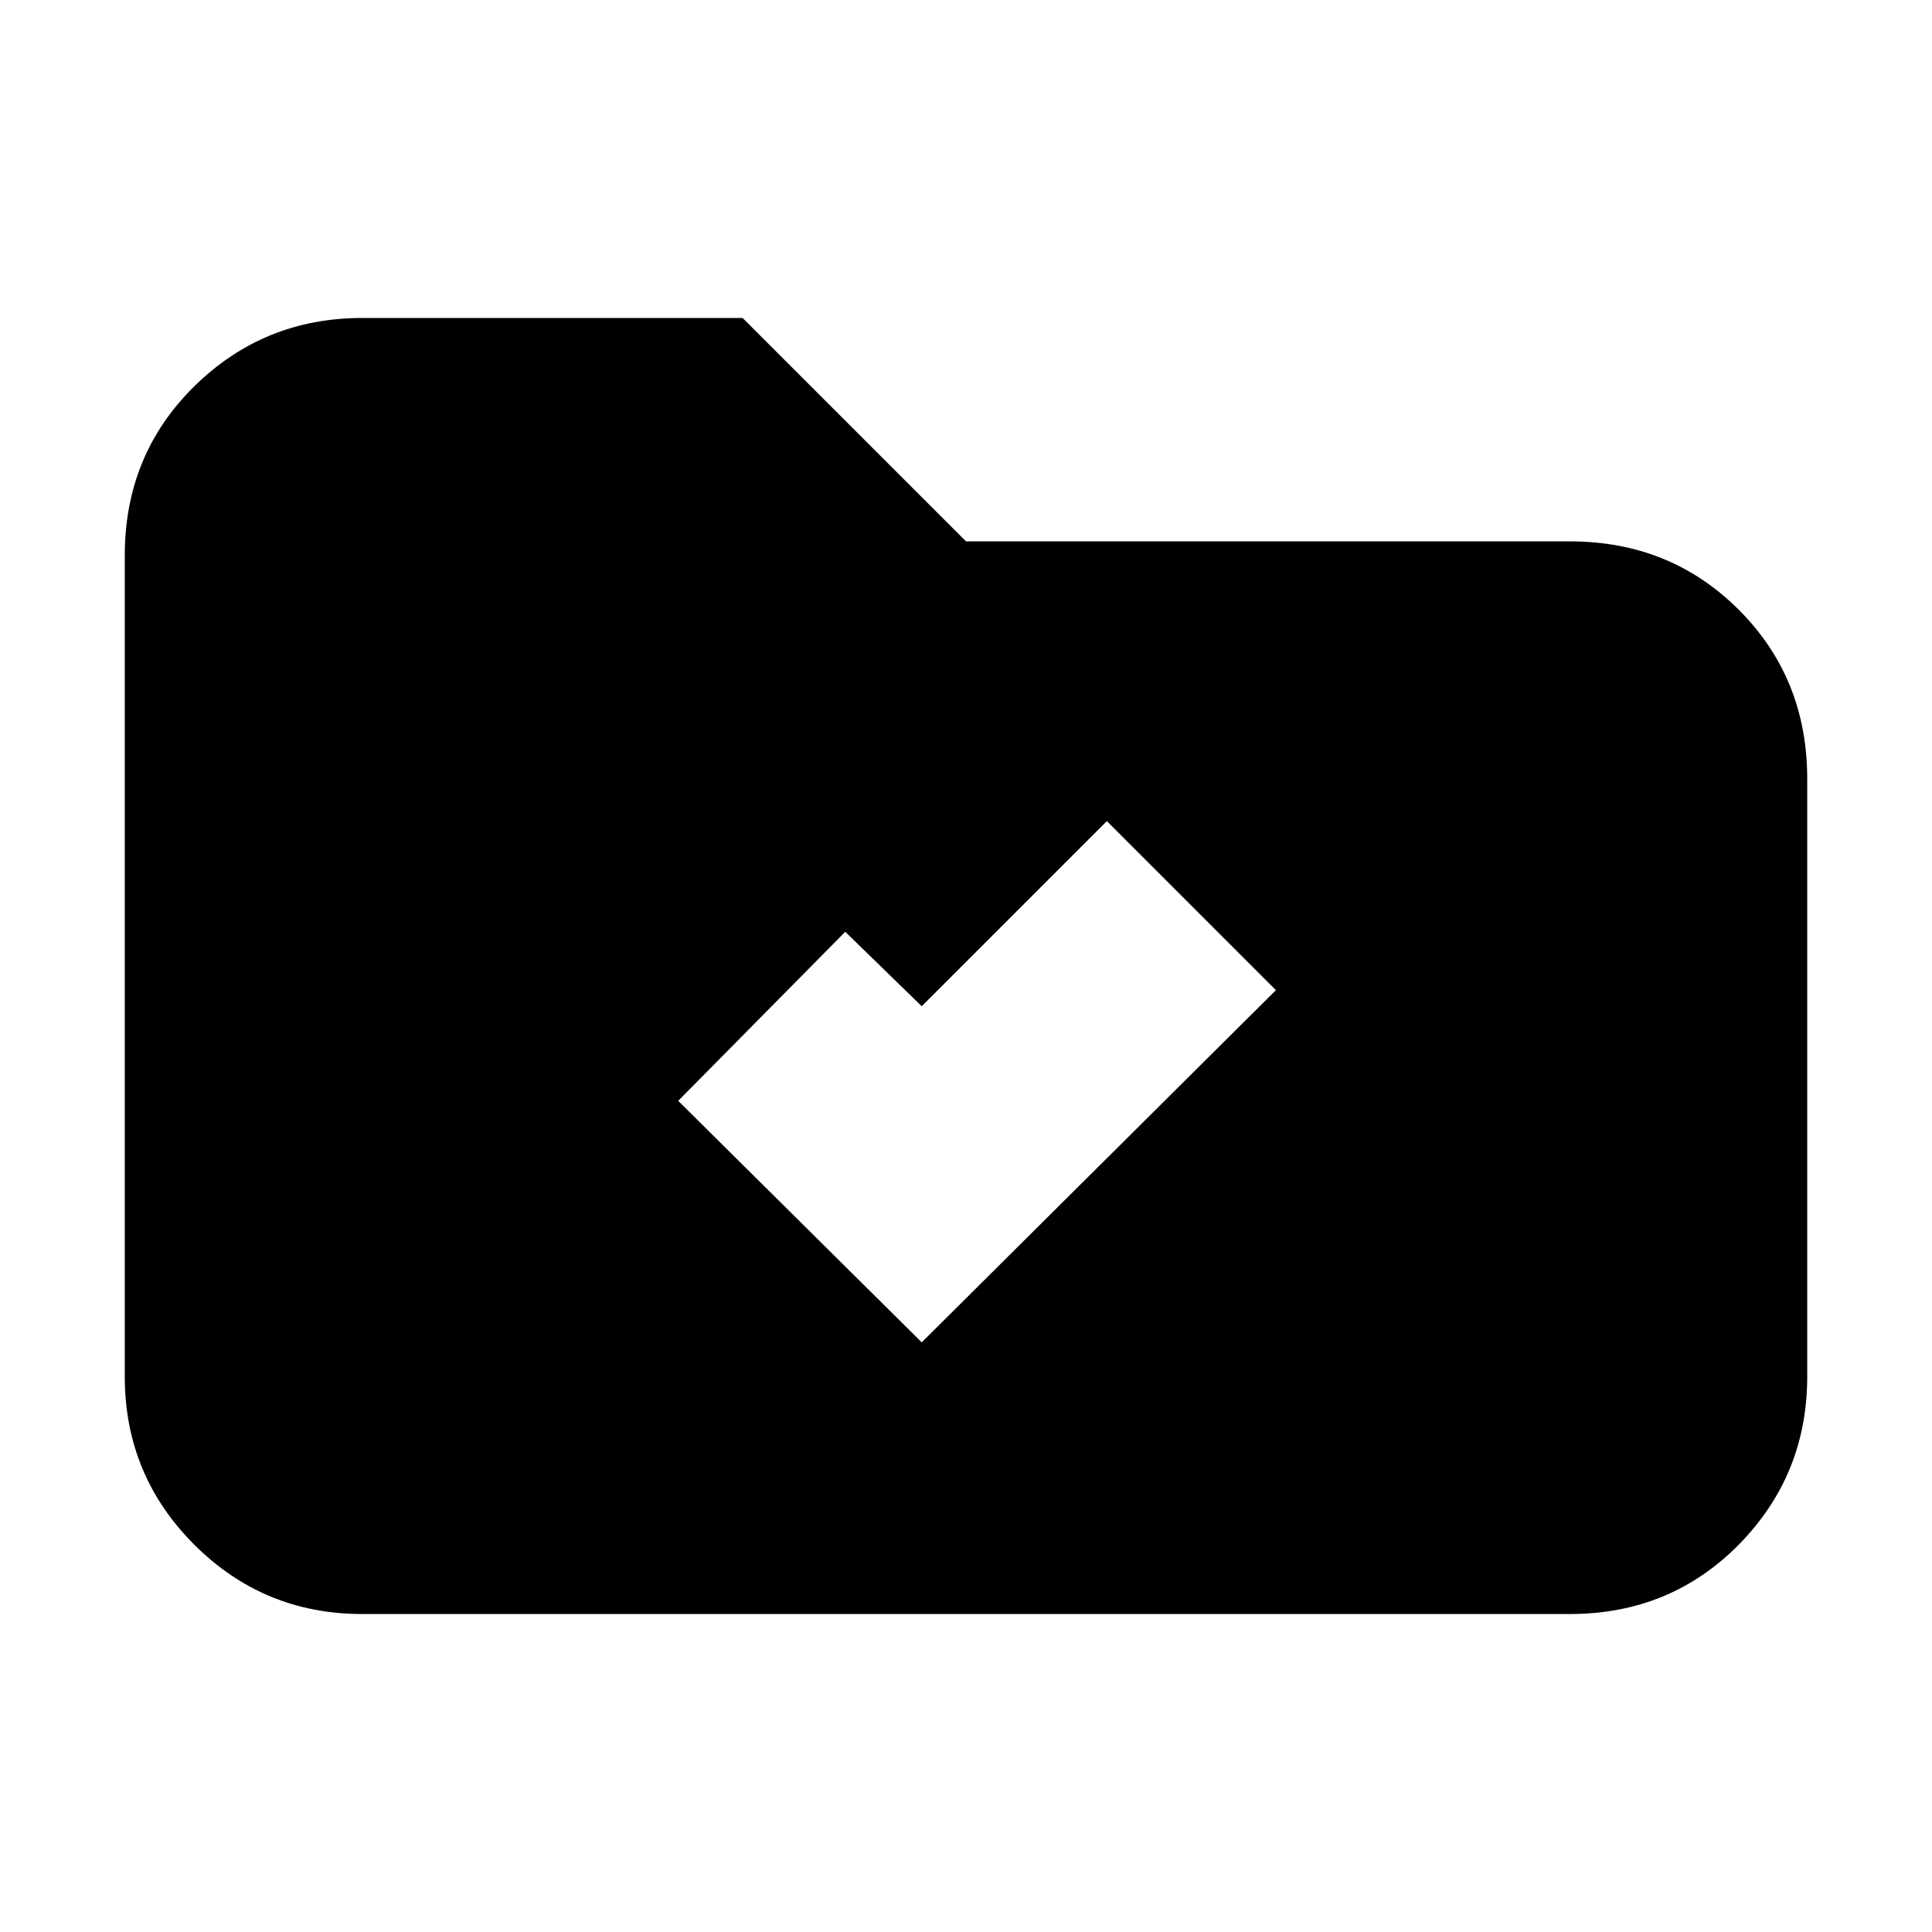 <svg xmlns="http://www.w3.org/2000/svg" height="20" viewBox="0 -960 960 960" width="20"><path d="m458-293 176-175-84-84-92 92-38-37-83 84 121 120ZM180-158q-49 0-83.5-34.5T62-276v-408q0-50 34.5-84t83.5-34h189l111 111h300q50 0 84 34t34 84v297q0 49-34 83.5T780-158H180Z"/></svg>